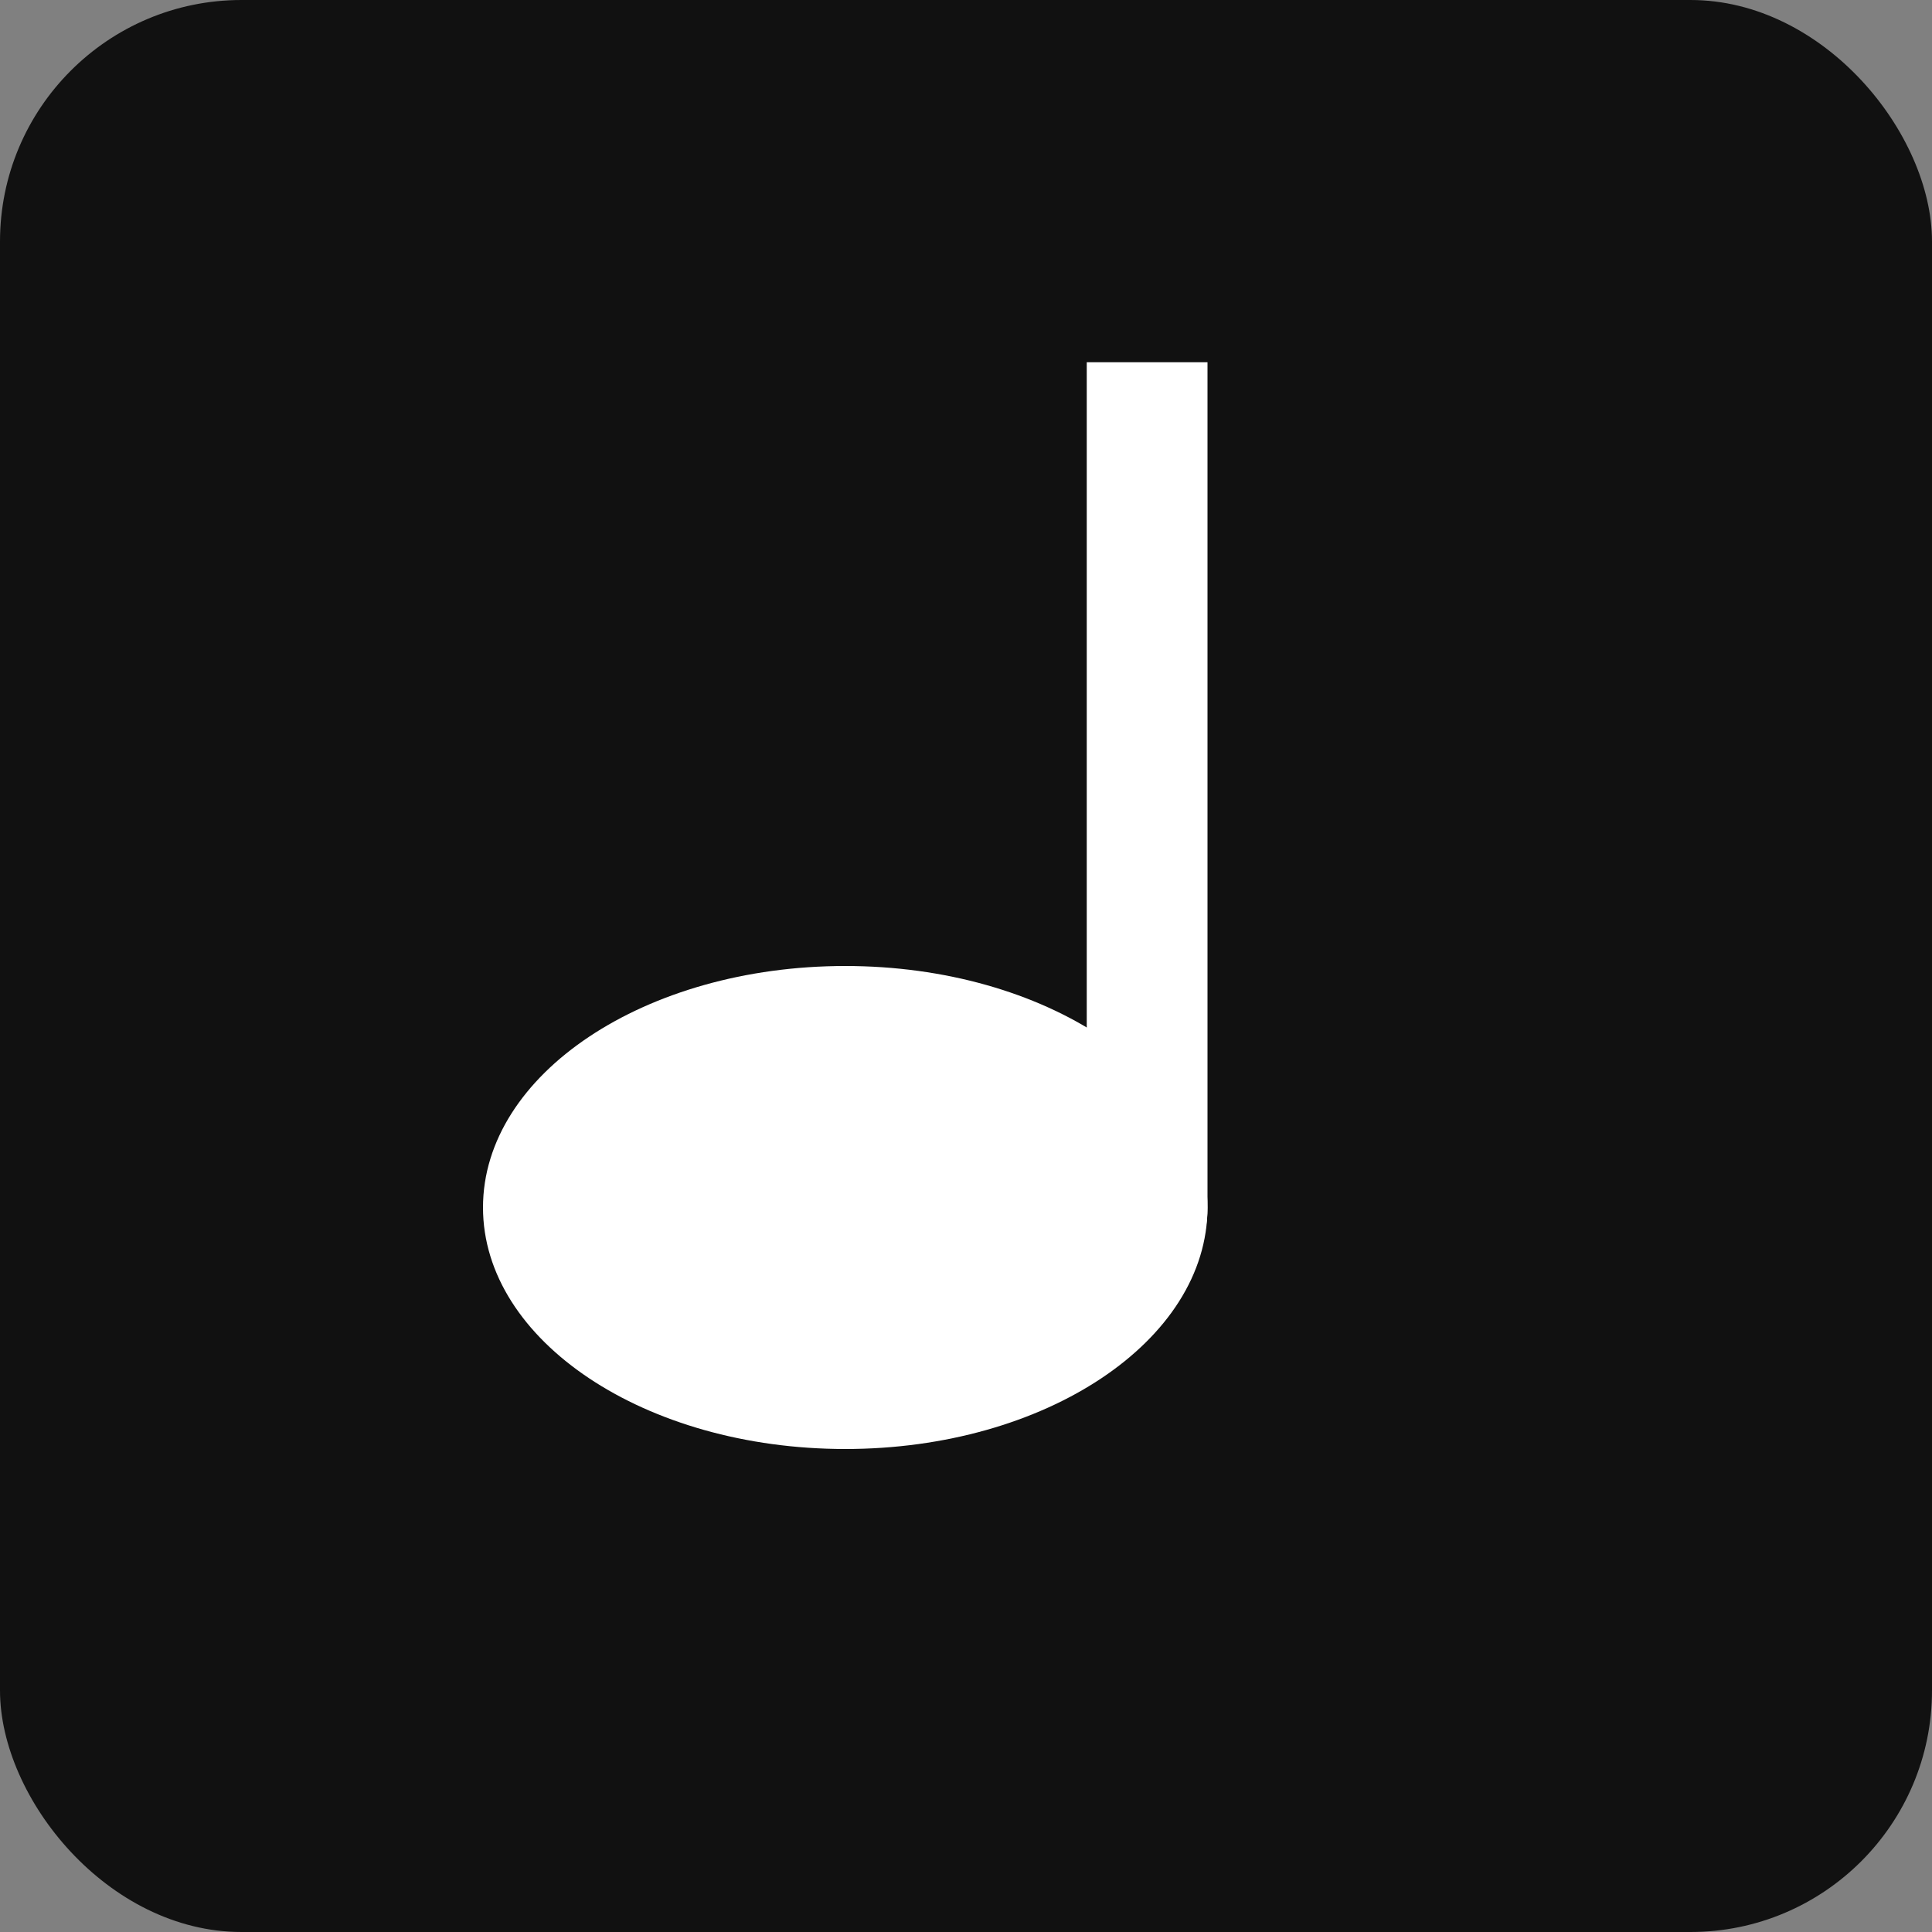 <svg xmlns="http://www.w3.org/2000/svg" viewBox="0 0 128 128">
  <rect x="0" y="0" width="128" height="128" fill="#808080" stroke="none"/>
  <rect width="128" height="128" rx="16" fill="#111"/>
  <path d="M32 80c0 8.837 10.745 16 24 16s24-7.163 24-16-10.745-16-24-16-24 7.163-24 16z" fill="#fff"/>
  <path d="M80 24v56a8 8 0 1 1-8-8V24h8z" fill="#fff"/>
</svg>
